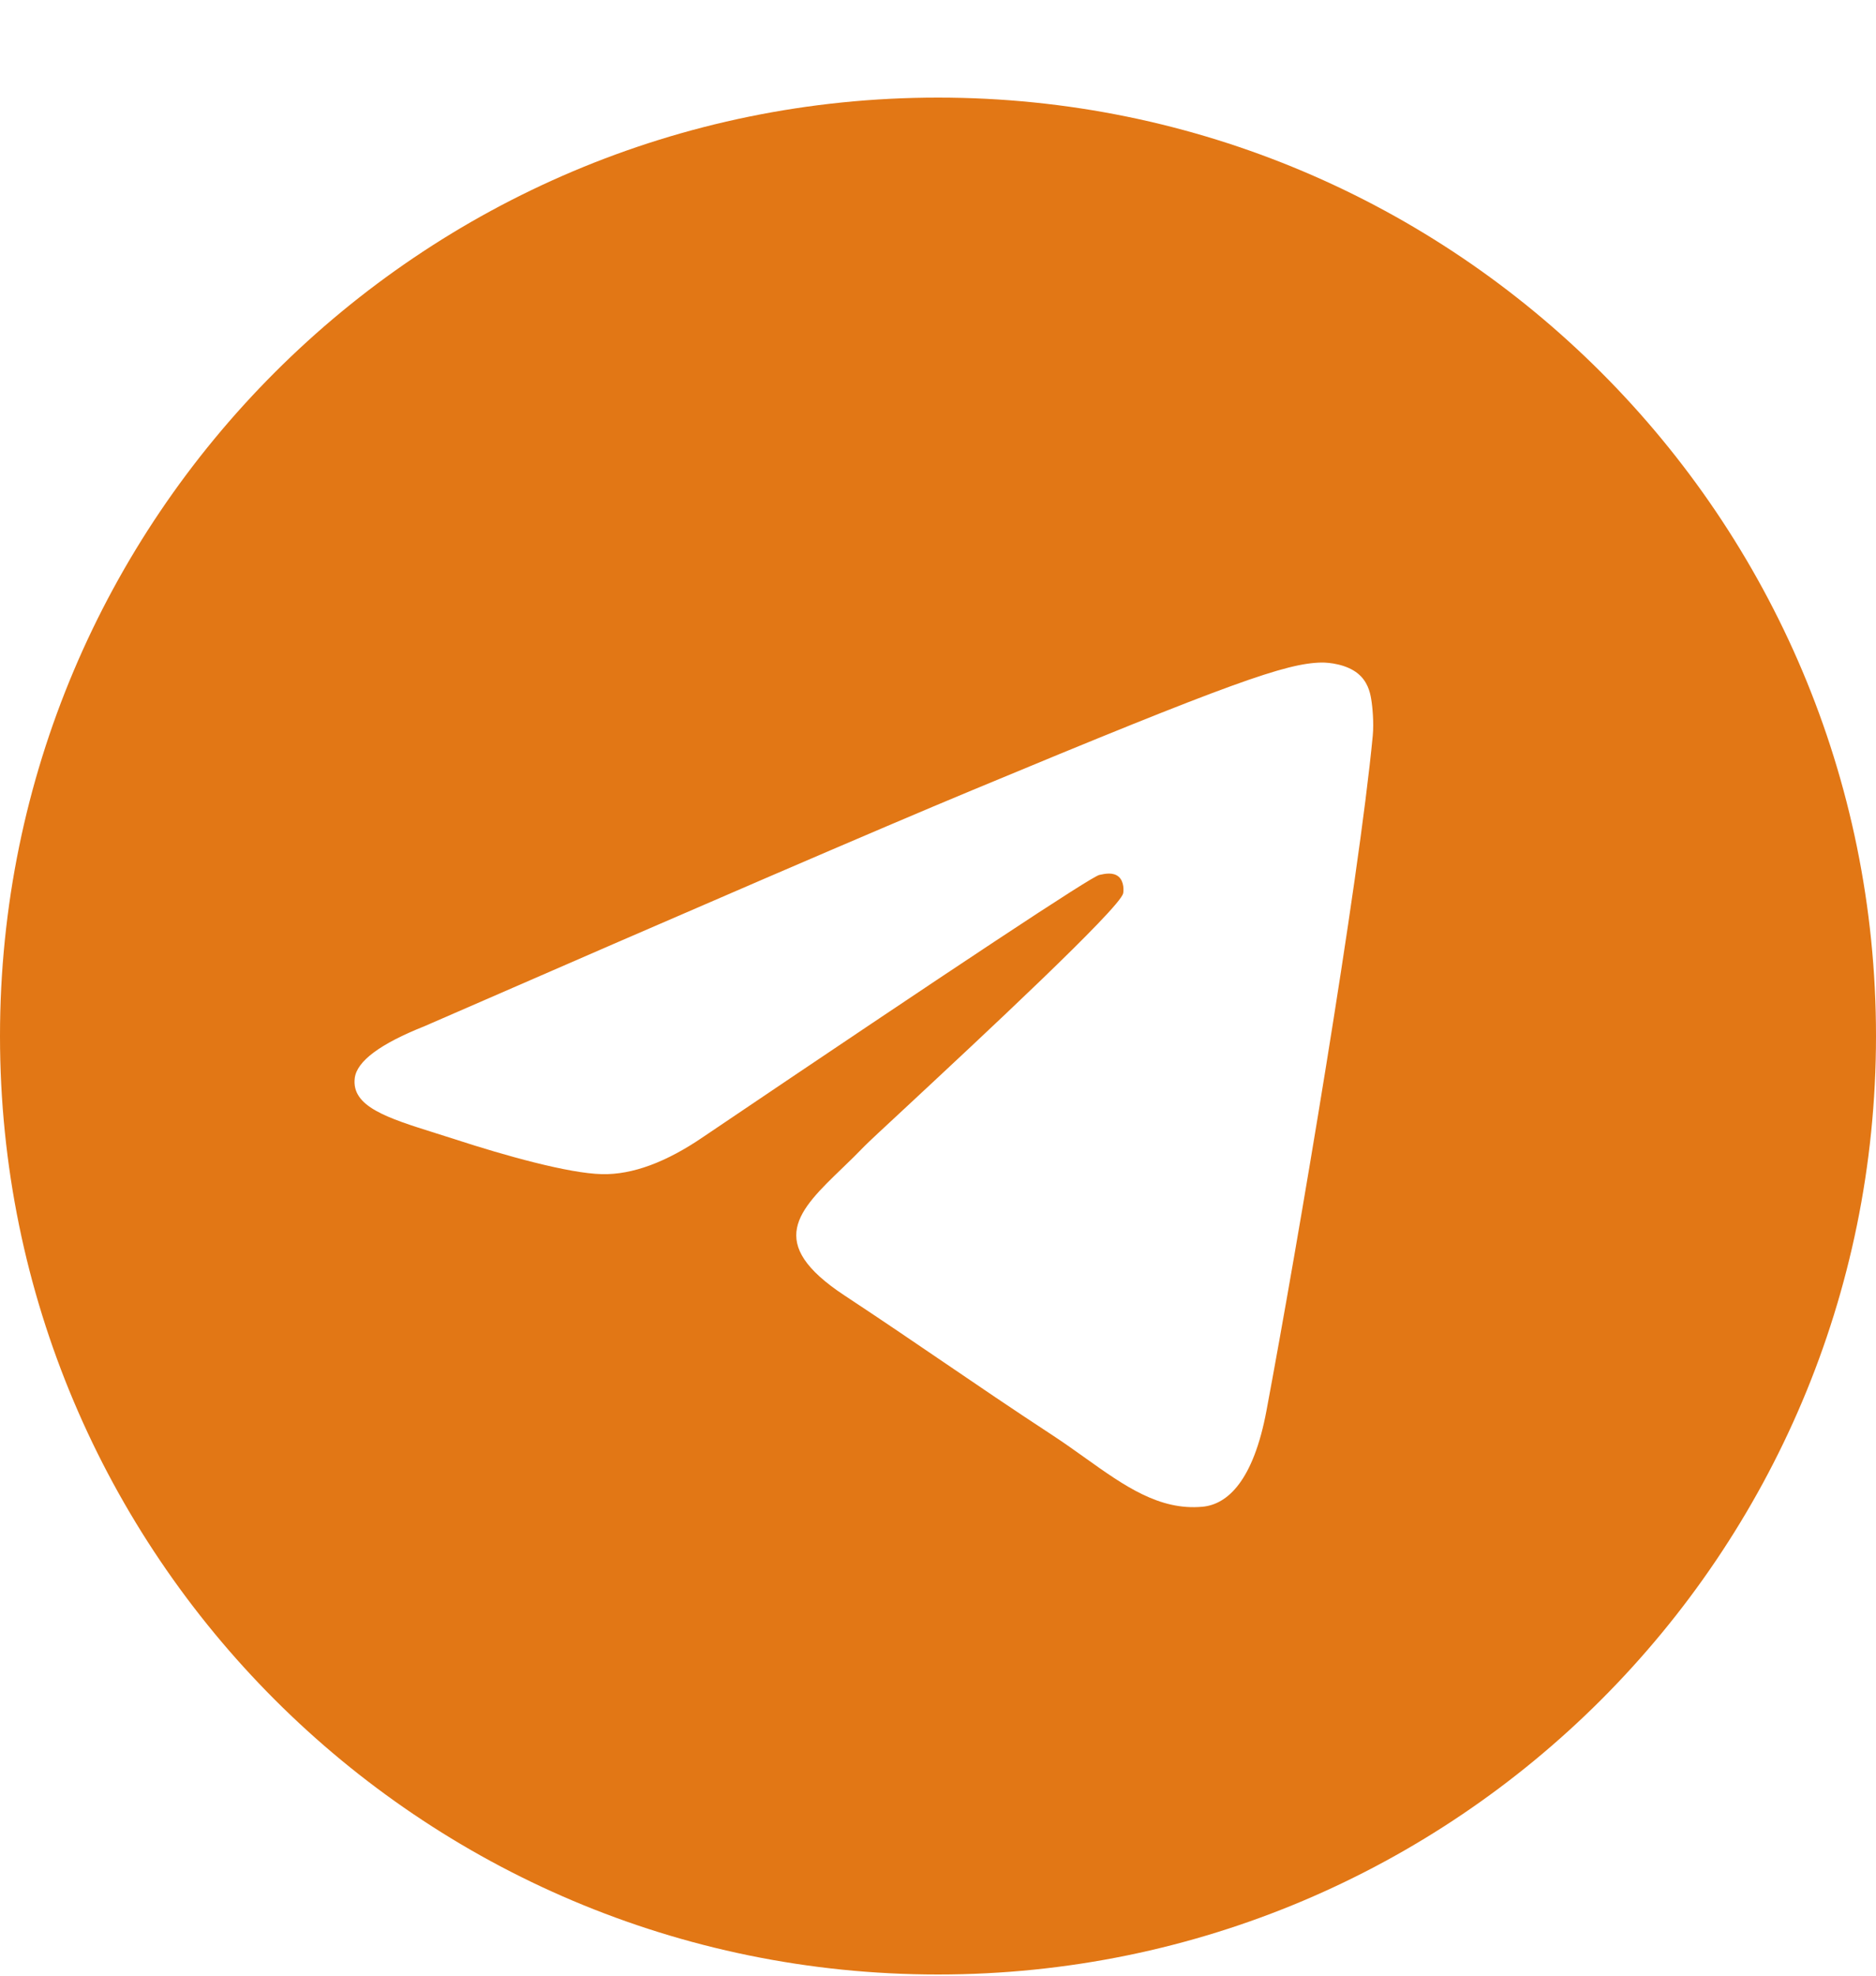 <svg width="19" height="20" viewBox="0 0 19 20" fill="none" xmlns="http://www.w3.org/2000/svg">
<g clip-path="url(#clip0_0_369)">
<path fill-rule="evenodd" clip-rule="evenodd" d="M19 10.488C19 15.735 14.747 19.988 9.5 19.988C4.253 19.988 0 15.735 0 10.488C0 5.242 4.253 0.988 9.5 0.988C14.747 0.988 19 5.242 19 10.488ZM9.84 8.002C8.916 8.386 7.07 9.181 4.3 10.388C3.85 10.567 3.615 10.742 3.593 10.913C3.557 11.202 3.919 11.316 4.412 11.471C4.479 11.492 4.549 11.514 4.62 11.537C5.105 11.695 5.758 11.879 6.097 11.886C6.404 11.893 6.748 11.766 7.127 11.506C9.715 9.759 11.05 8.876 11.134 8.857C11.193 8.844 11.275 8.827 11.331 8.876C11.386 8.926 11.381 9.019 11.375 9.044C11.339 9.197 9.918 10.518 9.183 11.202C8.953 11.415 8.791 11.566 8.757 11.601C8.683 11.678 8.607 11.752 8.534 11.822C8.083 12.256 7.746 12.582 8.553 13.114C8.941 13.37 9.251 13.581 9.561 13.792C9.899 14.022 10.236 14.252 10.673 14.538C10.784 14.611 10.89 14.687 10.994 14.761C11.387 15.041 11.741 15.293 12.178 15.253C12.432 15.23 12.694 14.991 12.827 14.279C13.142 12.597 13.76 8.951 13.903 7.449C13.916 7.317 13.9 7.149 13.887 7.075C13.875 7.001 13.848 6.896 13.752 6.818C13.638 6.725 13.463 6.706 13.384 6.707C13.027 6.714 12.479 6.904 9.84 8.002Z" fill="#E27715"/>
</g>
<defs>
<clipPath id="clip0_0_369">
<rect width="19" height="19" fill="white" transform="translate(0 0.988)"/>
</clipPath>
</defs>
</svg>
